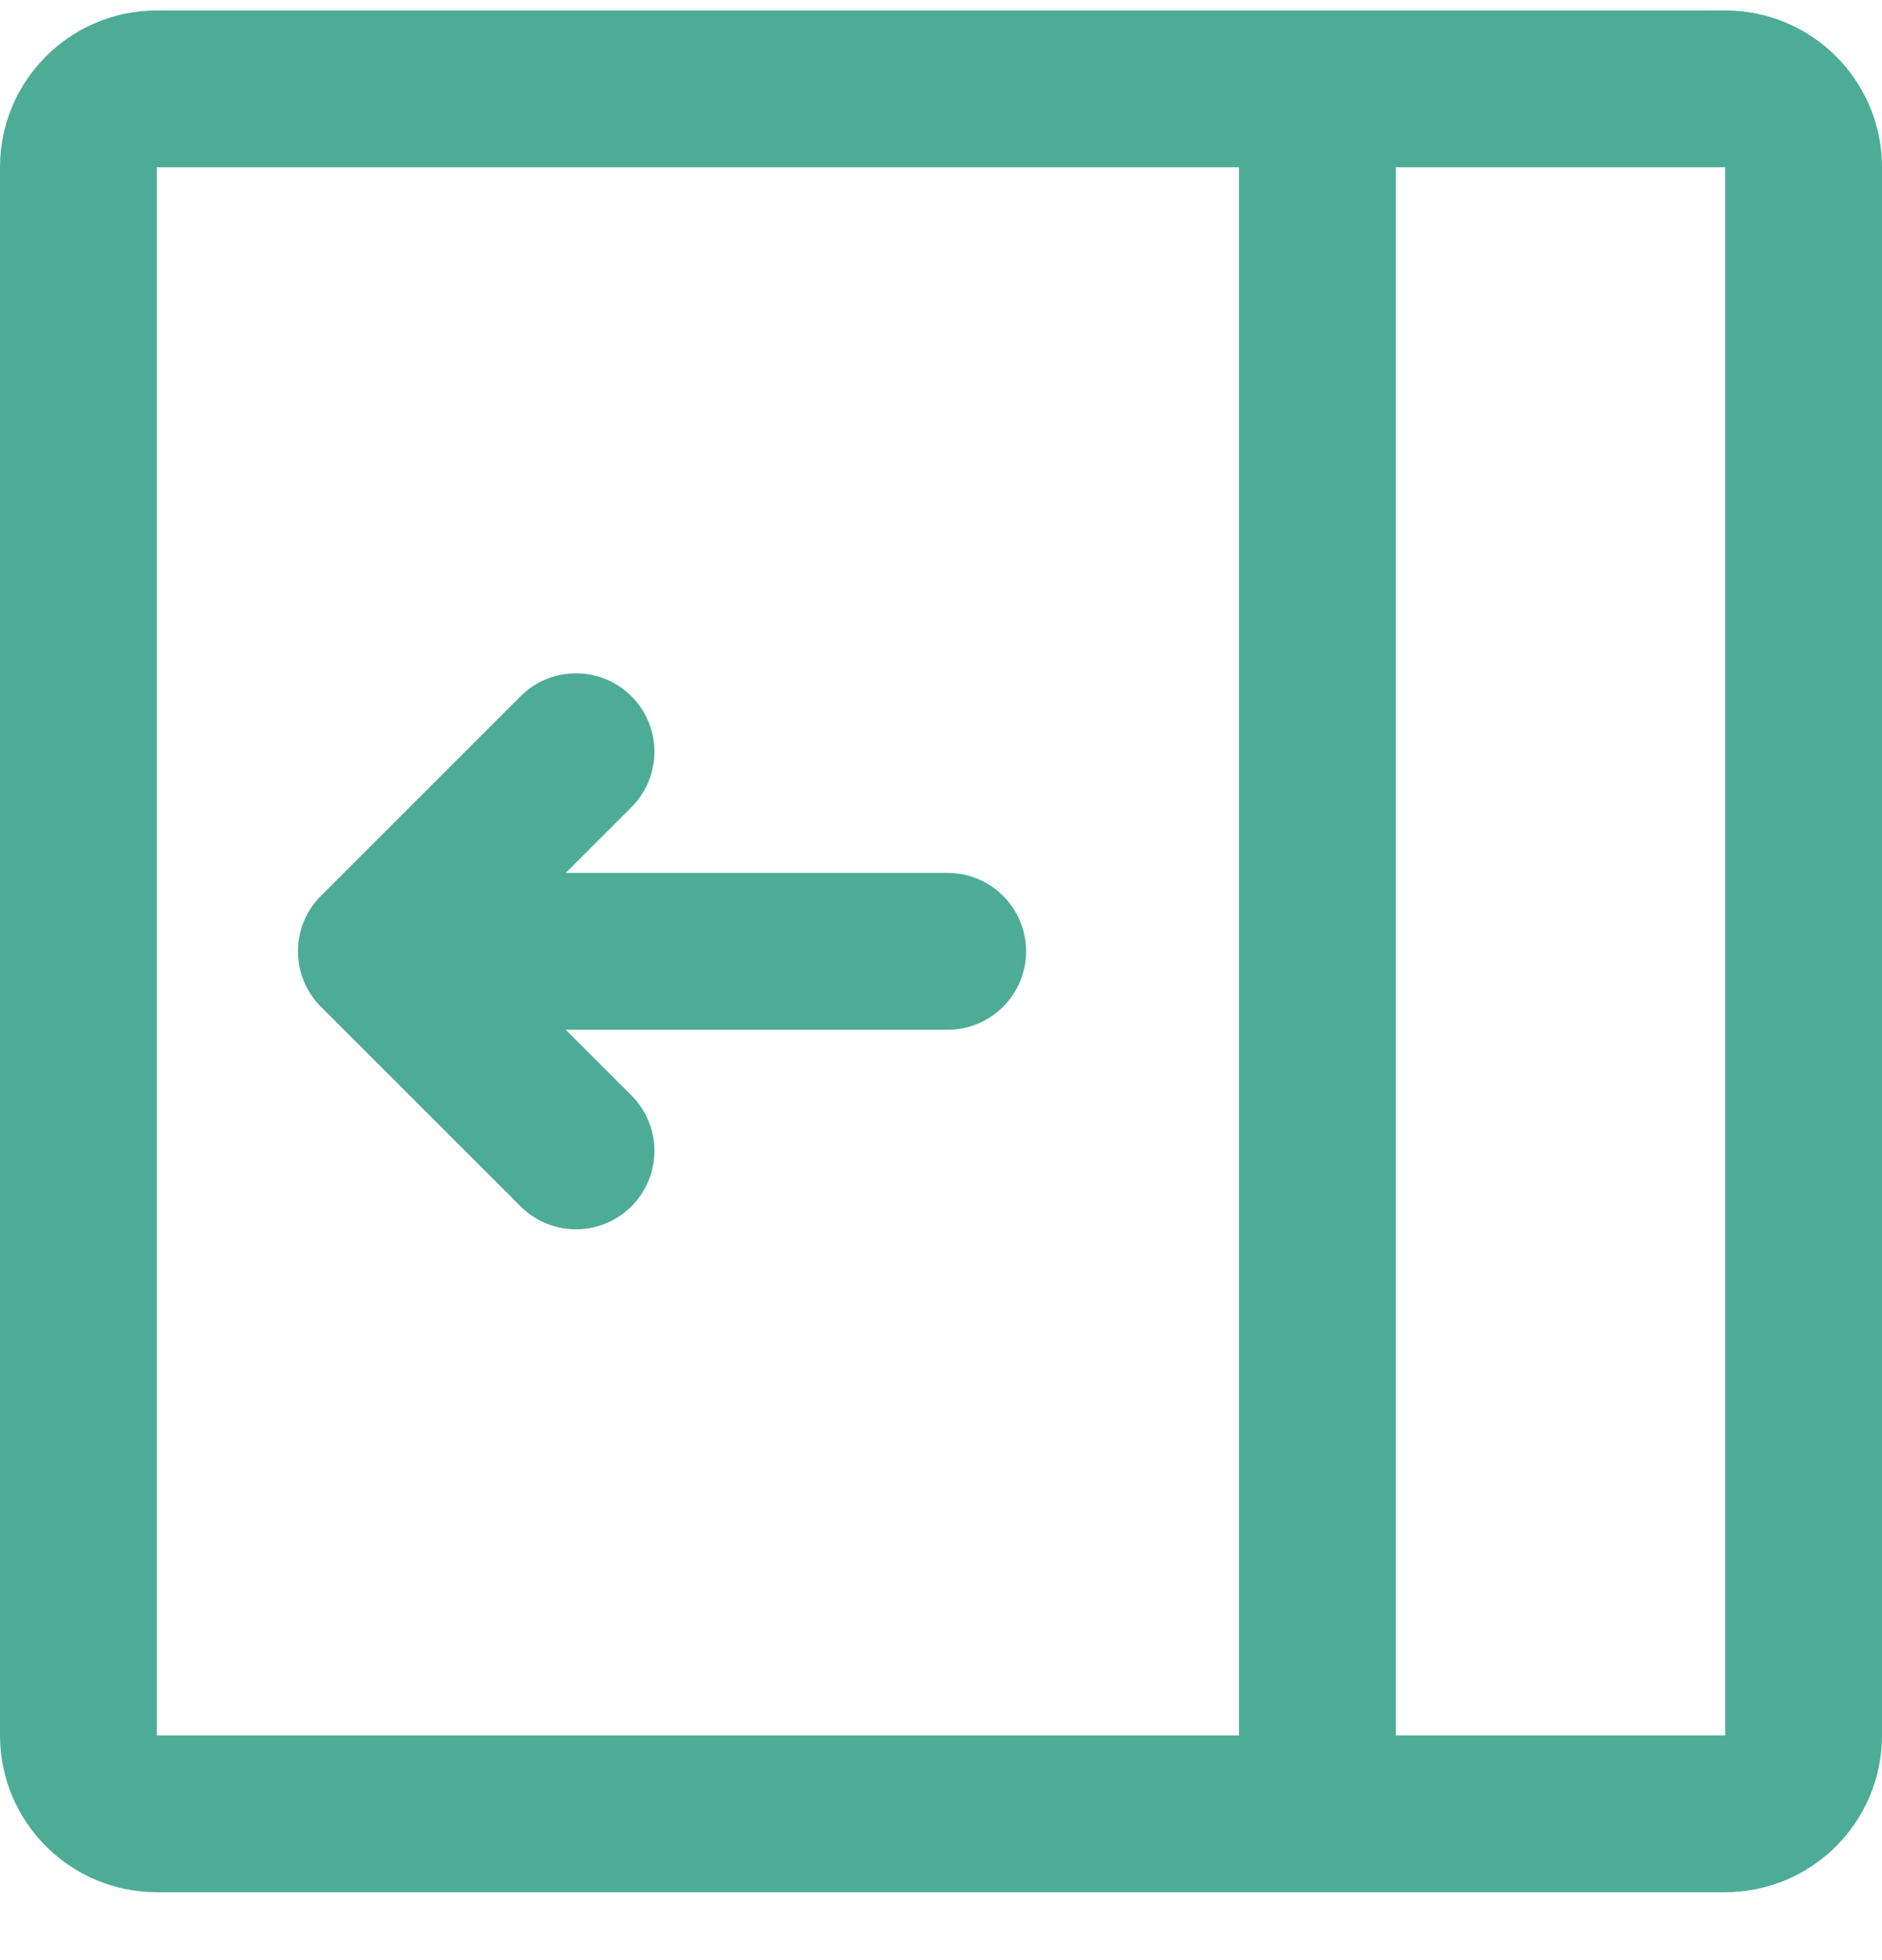 <svg width="48" height="50" viewBox="0 0 48 50" fill="none" xmlns="http://www.w3.org/2000/svg" xmlns:xlink="http://www.w3.org/1999/xlink">
<path d="M44,4.267L35.6,4.267L35.6,44.267L44,44.267L44,4.267ZM4,4.267L31.6,4.267L31.6,44.267L4,44.267L4,4.267ZM4,0.267C1.791,0.267 0,2.057 0,4.267L0,44.267C0,46.476 1.791,48.267 4,48.267L44,48.267C46.209,48.267 48,46.476 48,44.267L48,4.267C48,2.057 46.209,0.267 44,0.267L4,0.267ZM24.17,22.267C25.274,22.267 26.17,23.162 26.17,24.267C26.17,25.371 25.274,26.267 24.17,26.267L14.428,26.267L16.105,27.944C16.886,28.725 16.886,29.991 16.105,30.772C15.323,31.553 14.057,31.553 13.276,30.772L8.185,25.681C7.404,24.9 7.404,23.633 8.185,22.852L13.276,17.761C14.057,16.98 15.323,16.98 16.105,17.761C16.886,18.542 16.886,19.809 16.105,20.59L14.428,22.267L24.17,22.267Z" clip-rule="evenodd" fill-rule="evenodd" fill="#4DAC96"/>
</svg>

